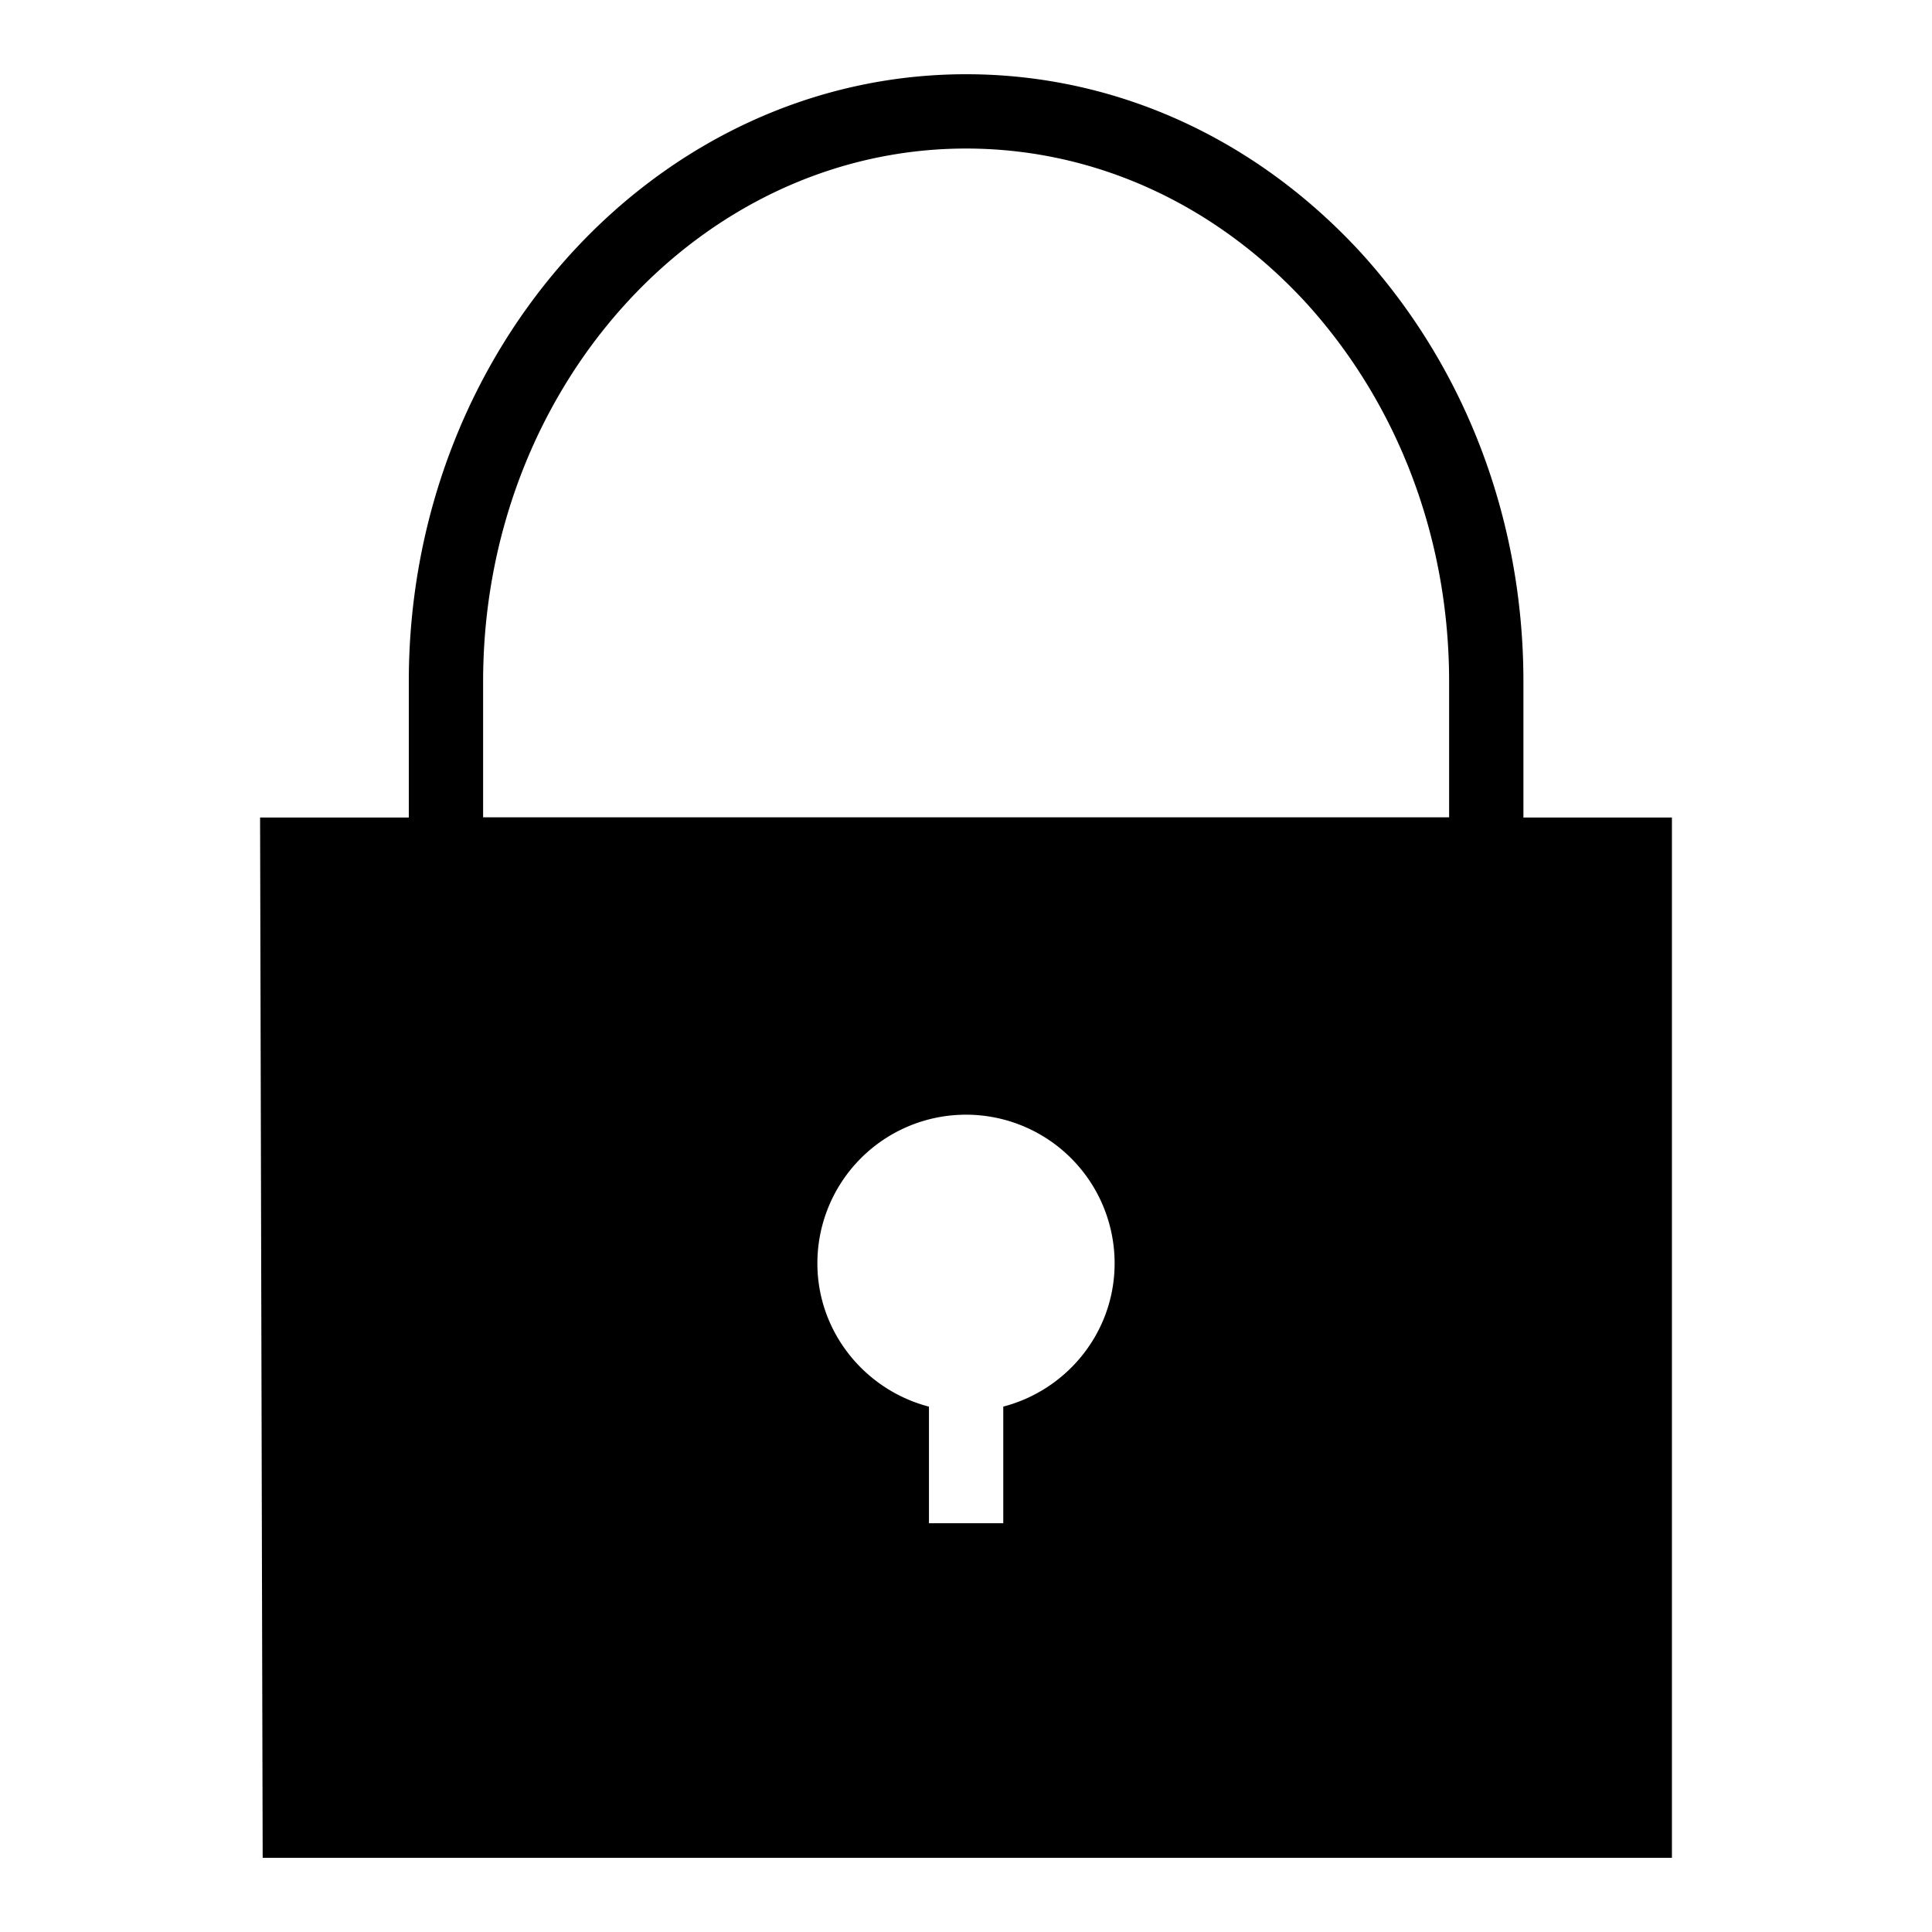 <svg viewBox="0 0 52 52" xmlns="http://www.w3.org/2000/svg"><path d="M41.003 22.002v-3.66c0-4.332-1.548-8.425-4.362-11.528-2.85-3.106-6.629-4.816-10.638-4.816-8.271 0-15 7.332-15 16.345v3.66H7l.07 28H45v-28h-3.997zm-28-3.66c0-7.91 5.831-14.344 13-14.344 3.442 0 6.697 1.48 9.16 4.164 2.476 2.73 3.84 6.345 3.84 10.18v3.656h-26v-3.655zm14 19.517v3.139h-2V37.86C23.284 37.412 22 35.856 22 34.002a3.999 3.999 0 1 1 8 0c0 1.853-1.276 3.408-2.997 3.857z"/></svg>